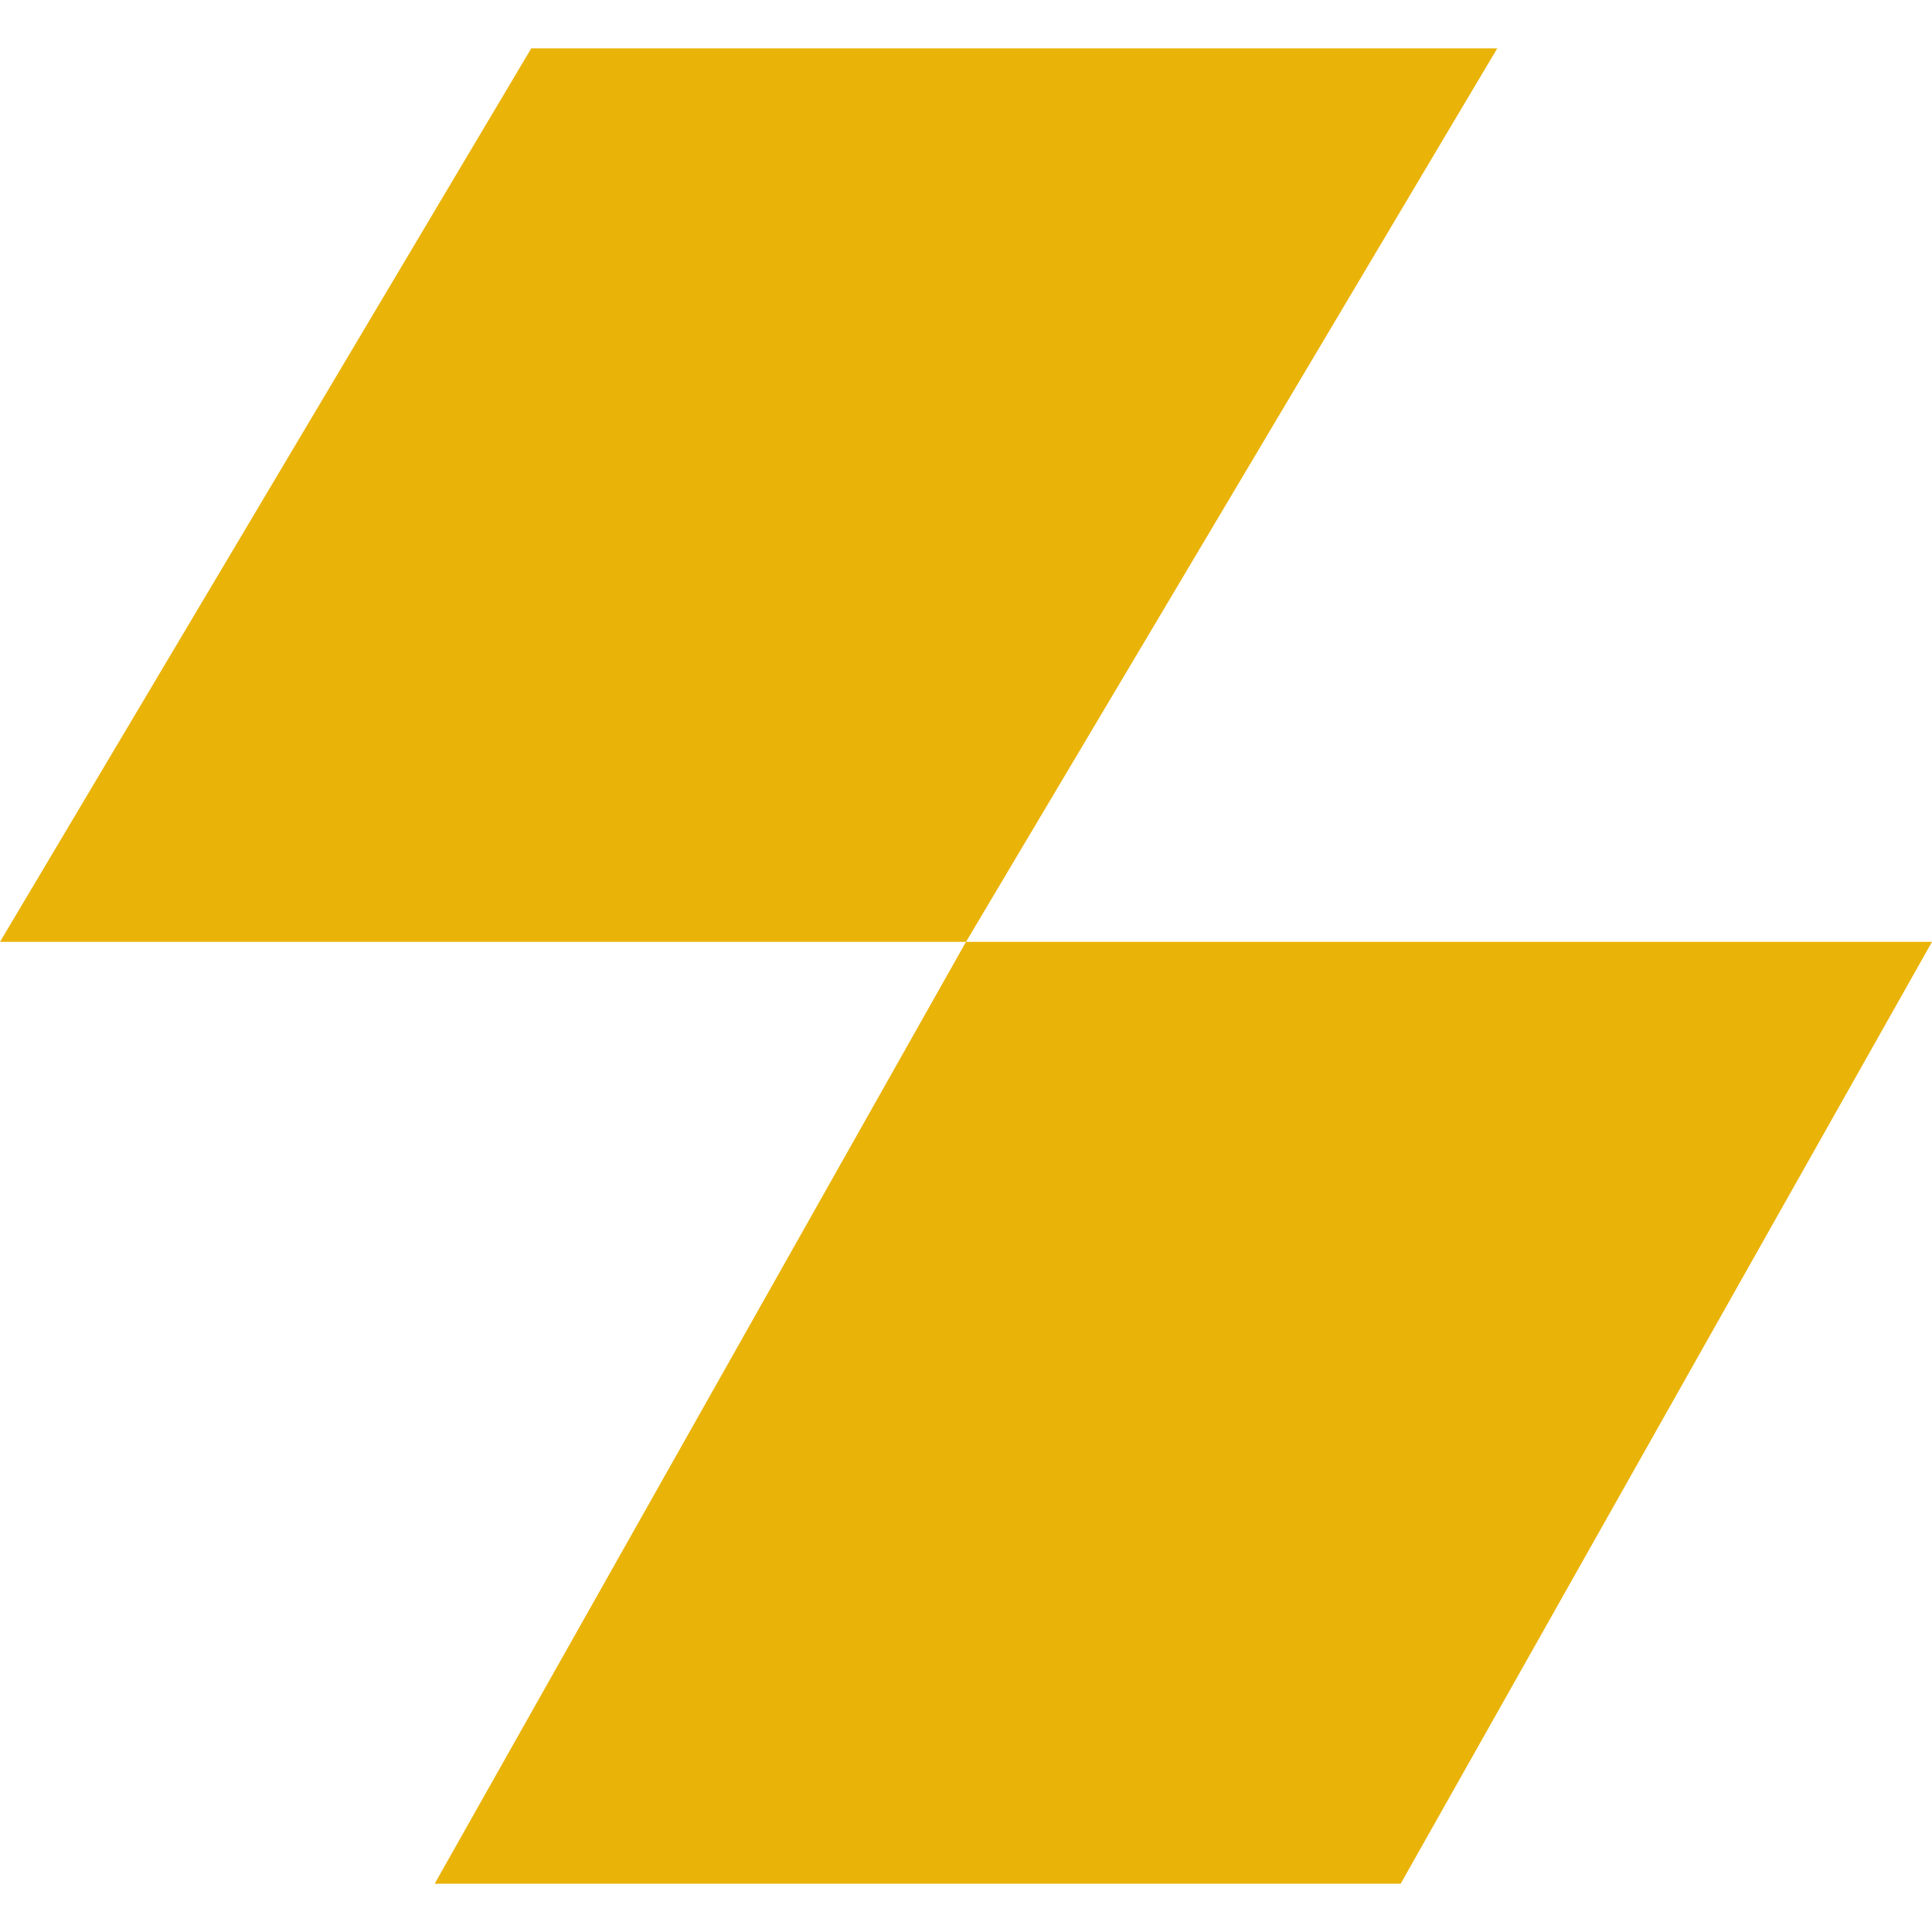 <svg width="20" height="20" viewBox="0 0 20 20" fill="none" xmlns="http://www.w3.org/2000/svg">
<path fill-rule="evenodd" clip-rule="evenodd" d="M0 9.75L5.5 0.5H15.5L10 9.75H0ZM10 9.75L4.5 19.5H14.5L20 9.75L10 9.75Z" fill="#eab308"/>
</svg>
